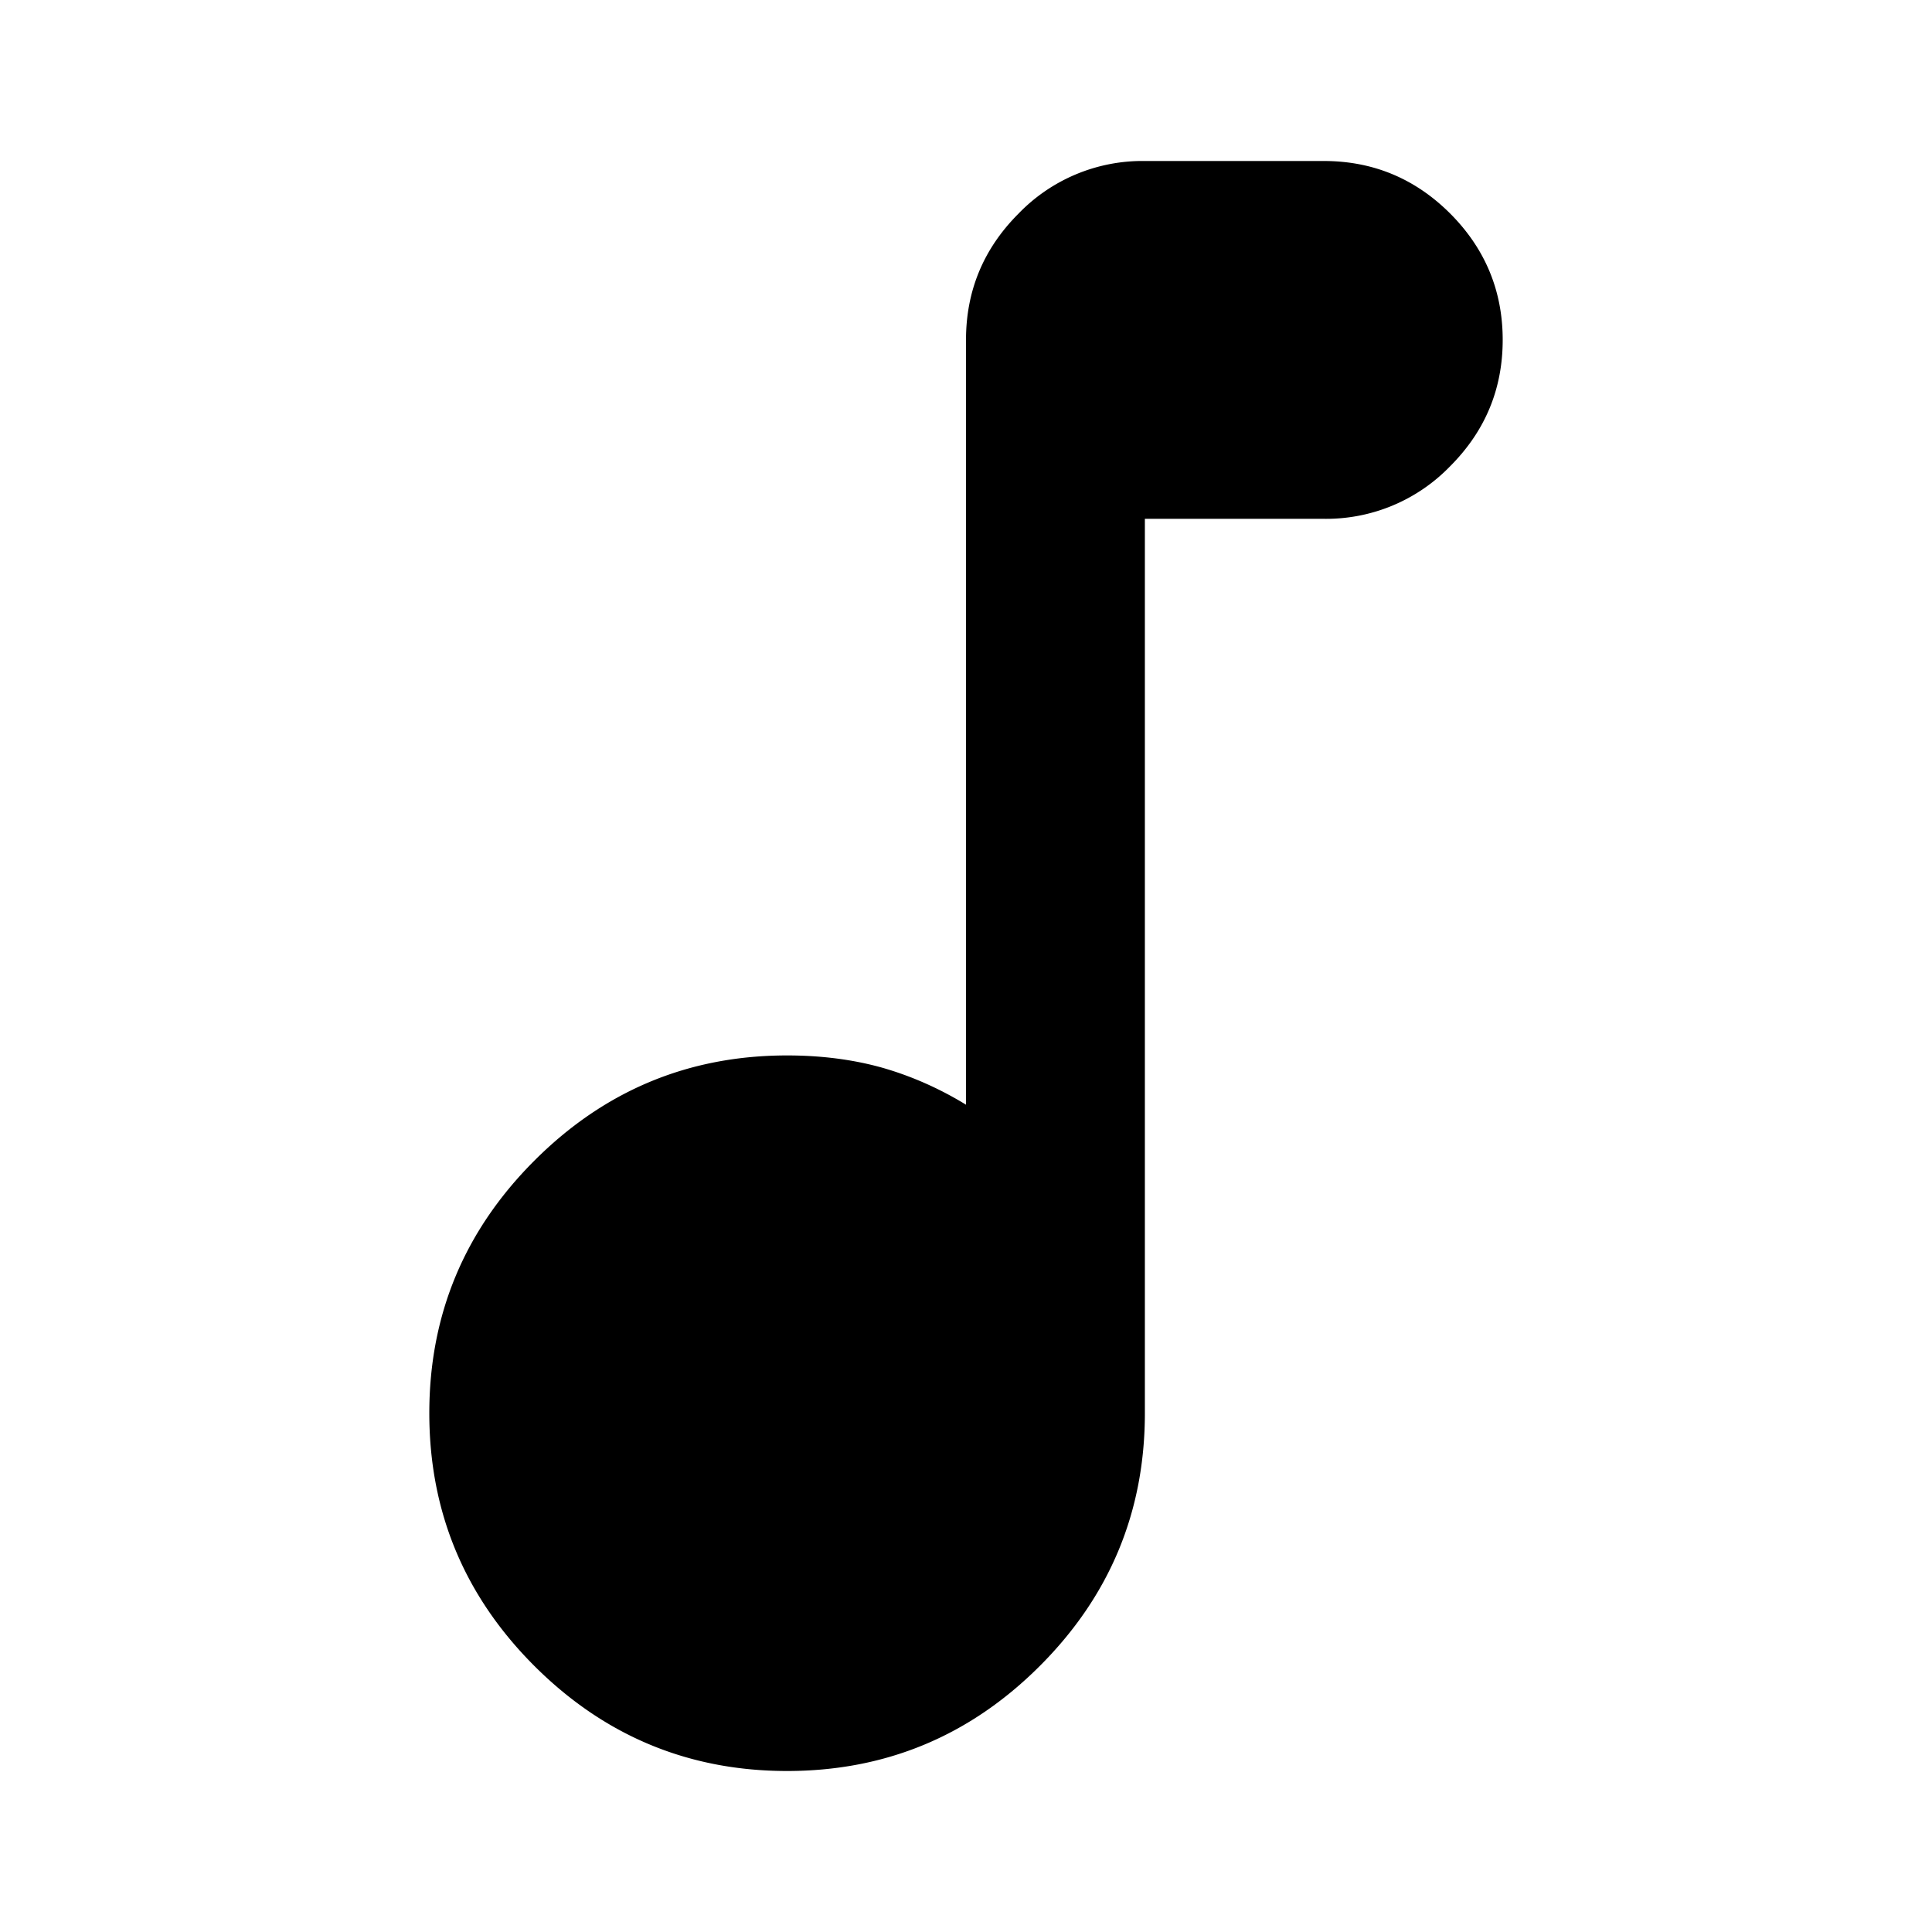 <svg xmlns="http://www.w3.org/2000/svg" viewBox="0 0 24 24"><path d="M9.778 22c-1.222 0-2.27-.436-3.14-1.305-.87-.87-1.305-1.917-1.305-3.14s.436-2.268 1.306-3.138c.87-.87 1.916-1.306 3.139-1.306.425 0 .819.051 1.18.152.36.103.709.256 1.042.46v-9.5c0-.612.218-1.135.653-1.57A2.139 2.139 0 0 1 14.223 2h2.221c.612 0 1.135.218 1.57.652.435.436.653.96.653 1.57 0 .612-.218 1.134-.653 1.57a2.141 2.141 0 0 1-1.57.653h-2.222v11.11c0 1.223-.435 2.27-1.305 3.14C12.047 21.565 11 22 9.777 22"/></svg>